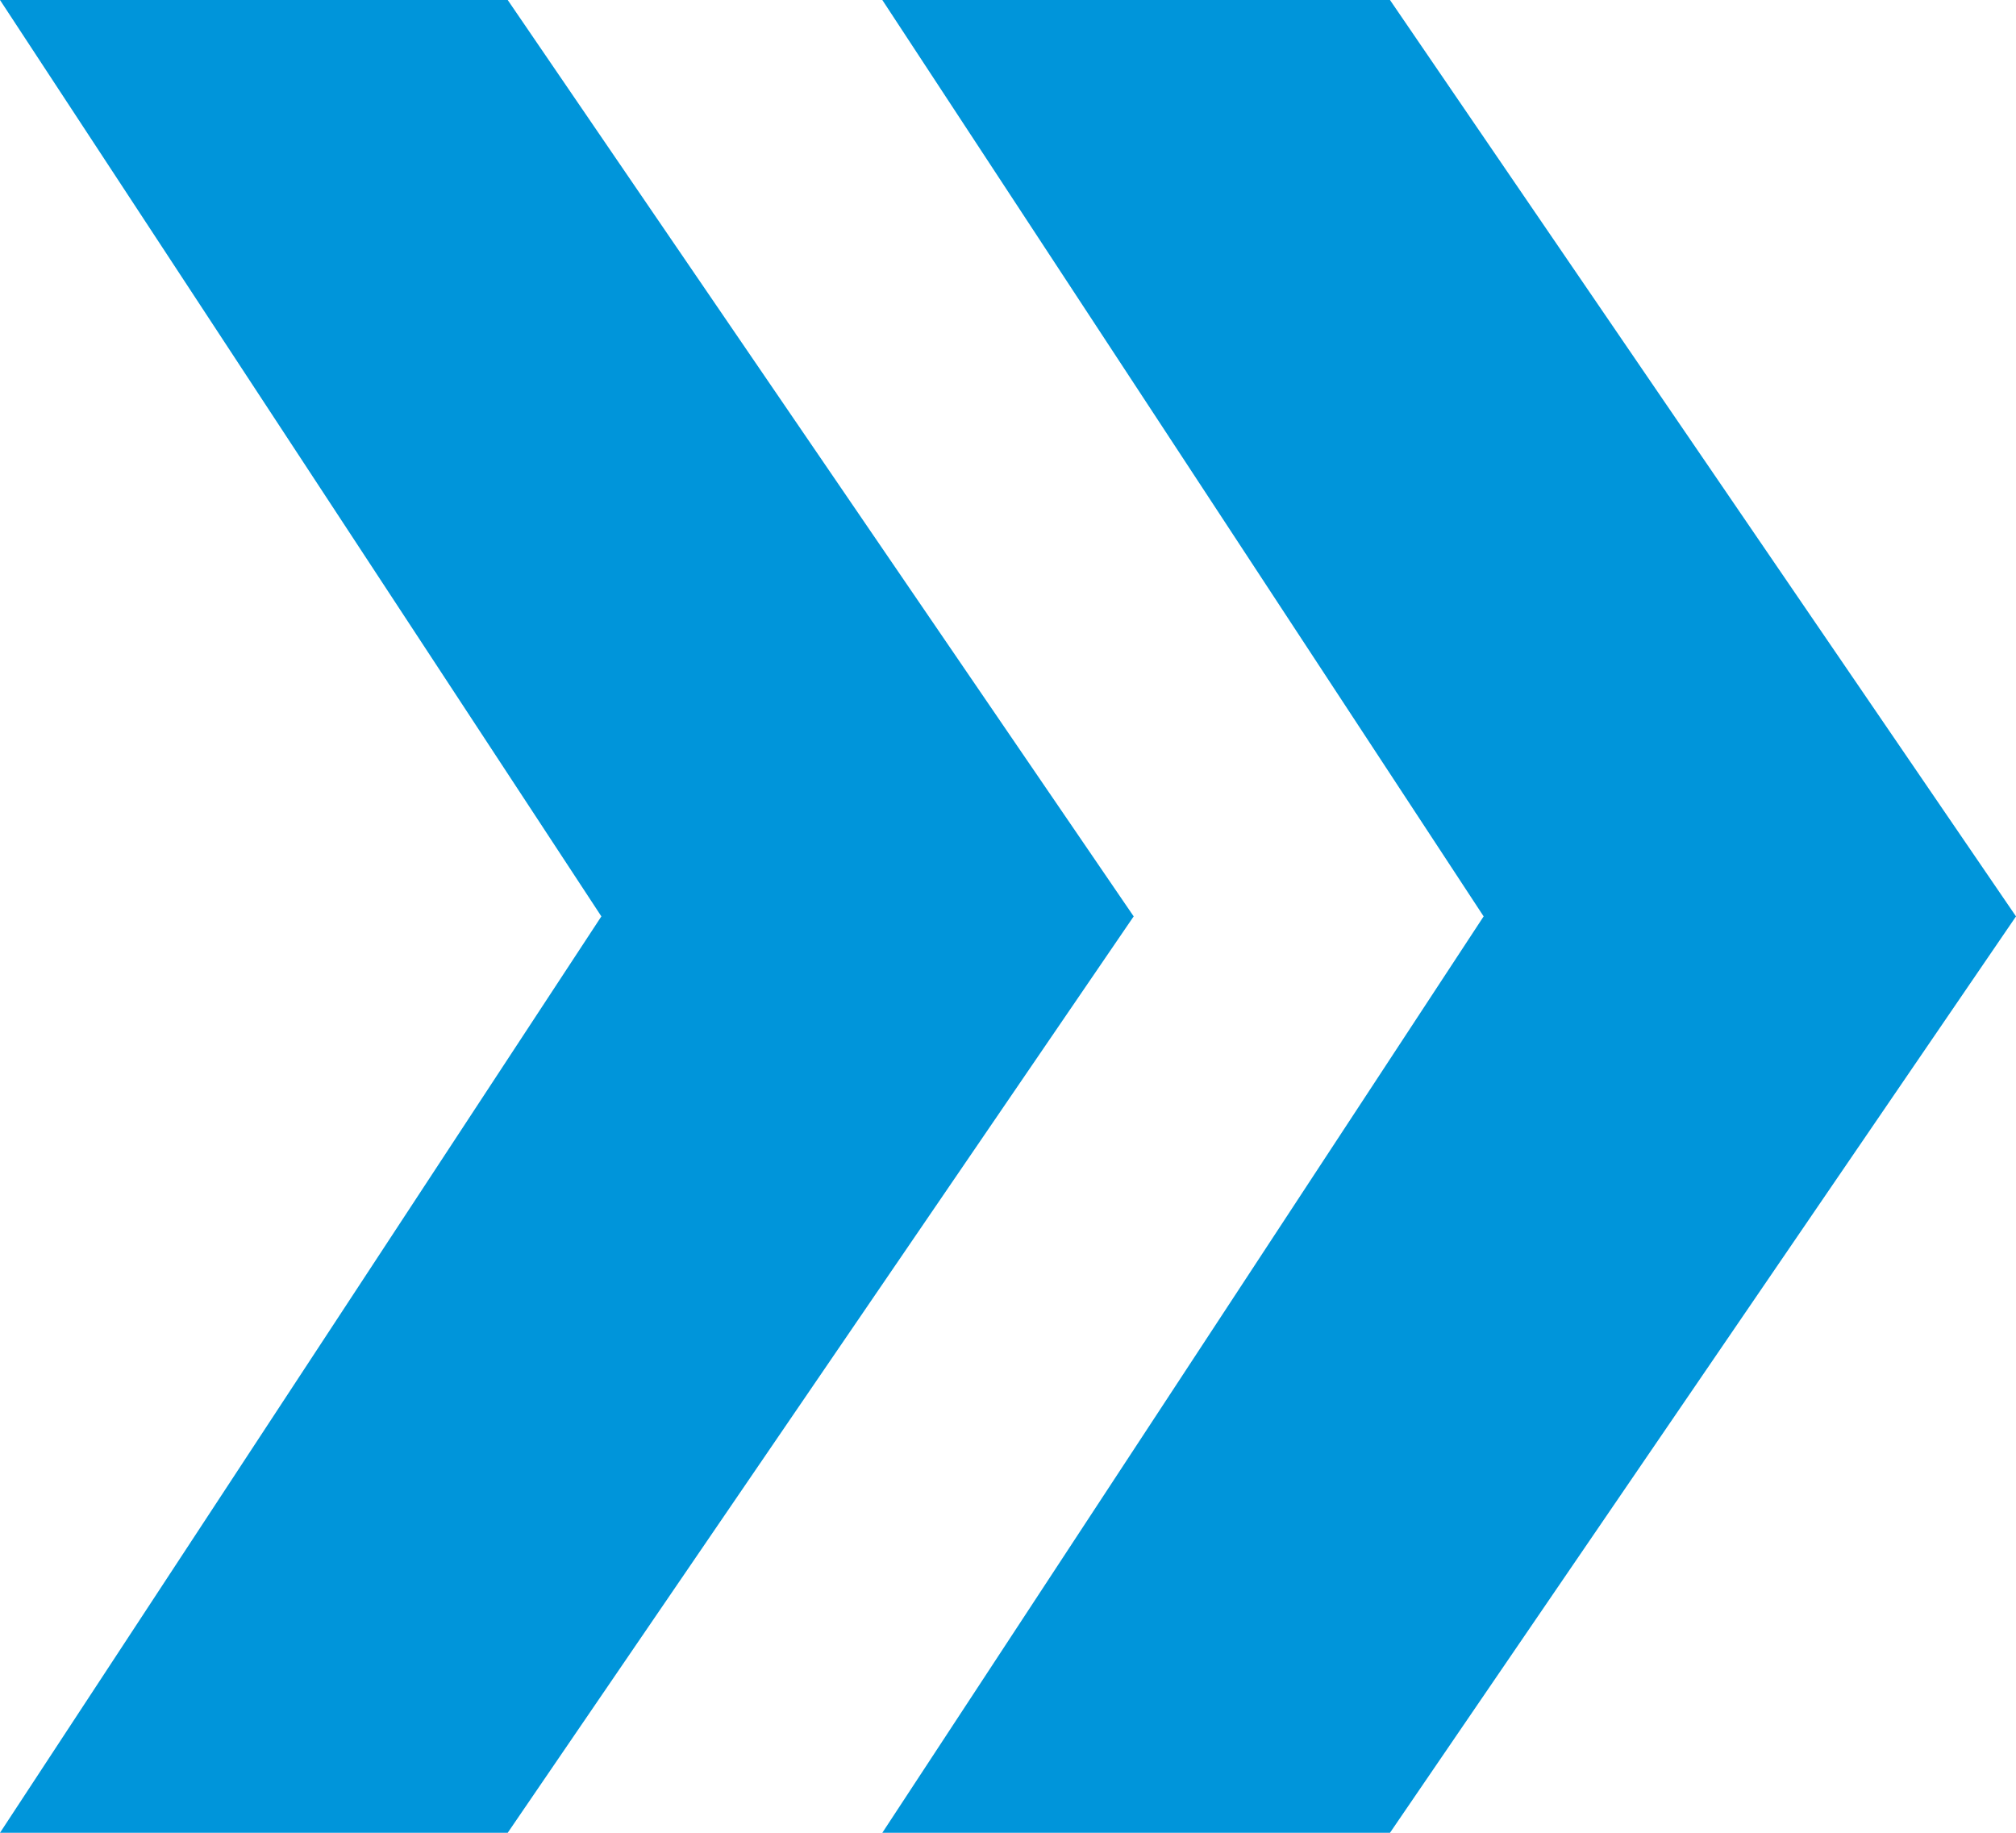 <svg width="44" height="40" viewBox="0 0 44 40" fill="none" xmlns="http://www.w3.org/2000/svg">
<path d="M44 20L30.337 0H19.257L32.381 20L19.257 40H30.337L44 20ZM24.743 20L11.081 0H0L13.125 20L0 40H11.081L24.743 20Z" fill="#0095DA"/>
</svg>
